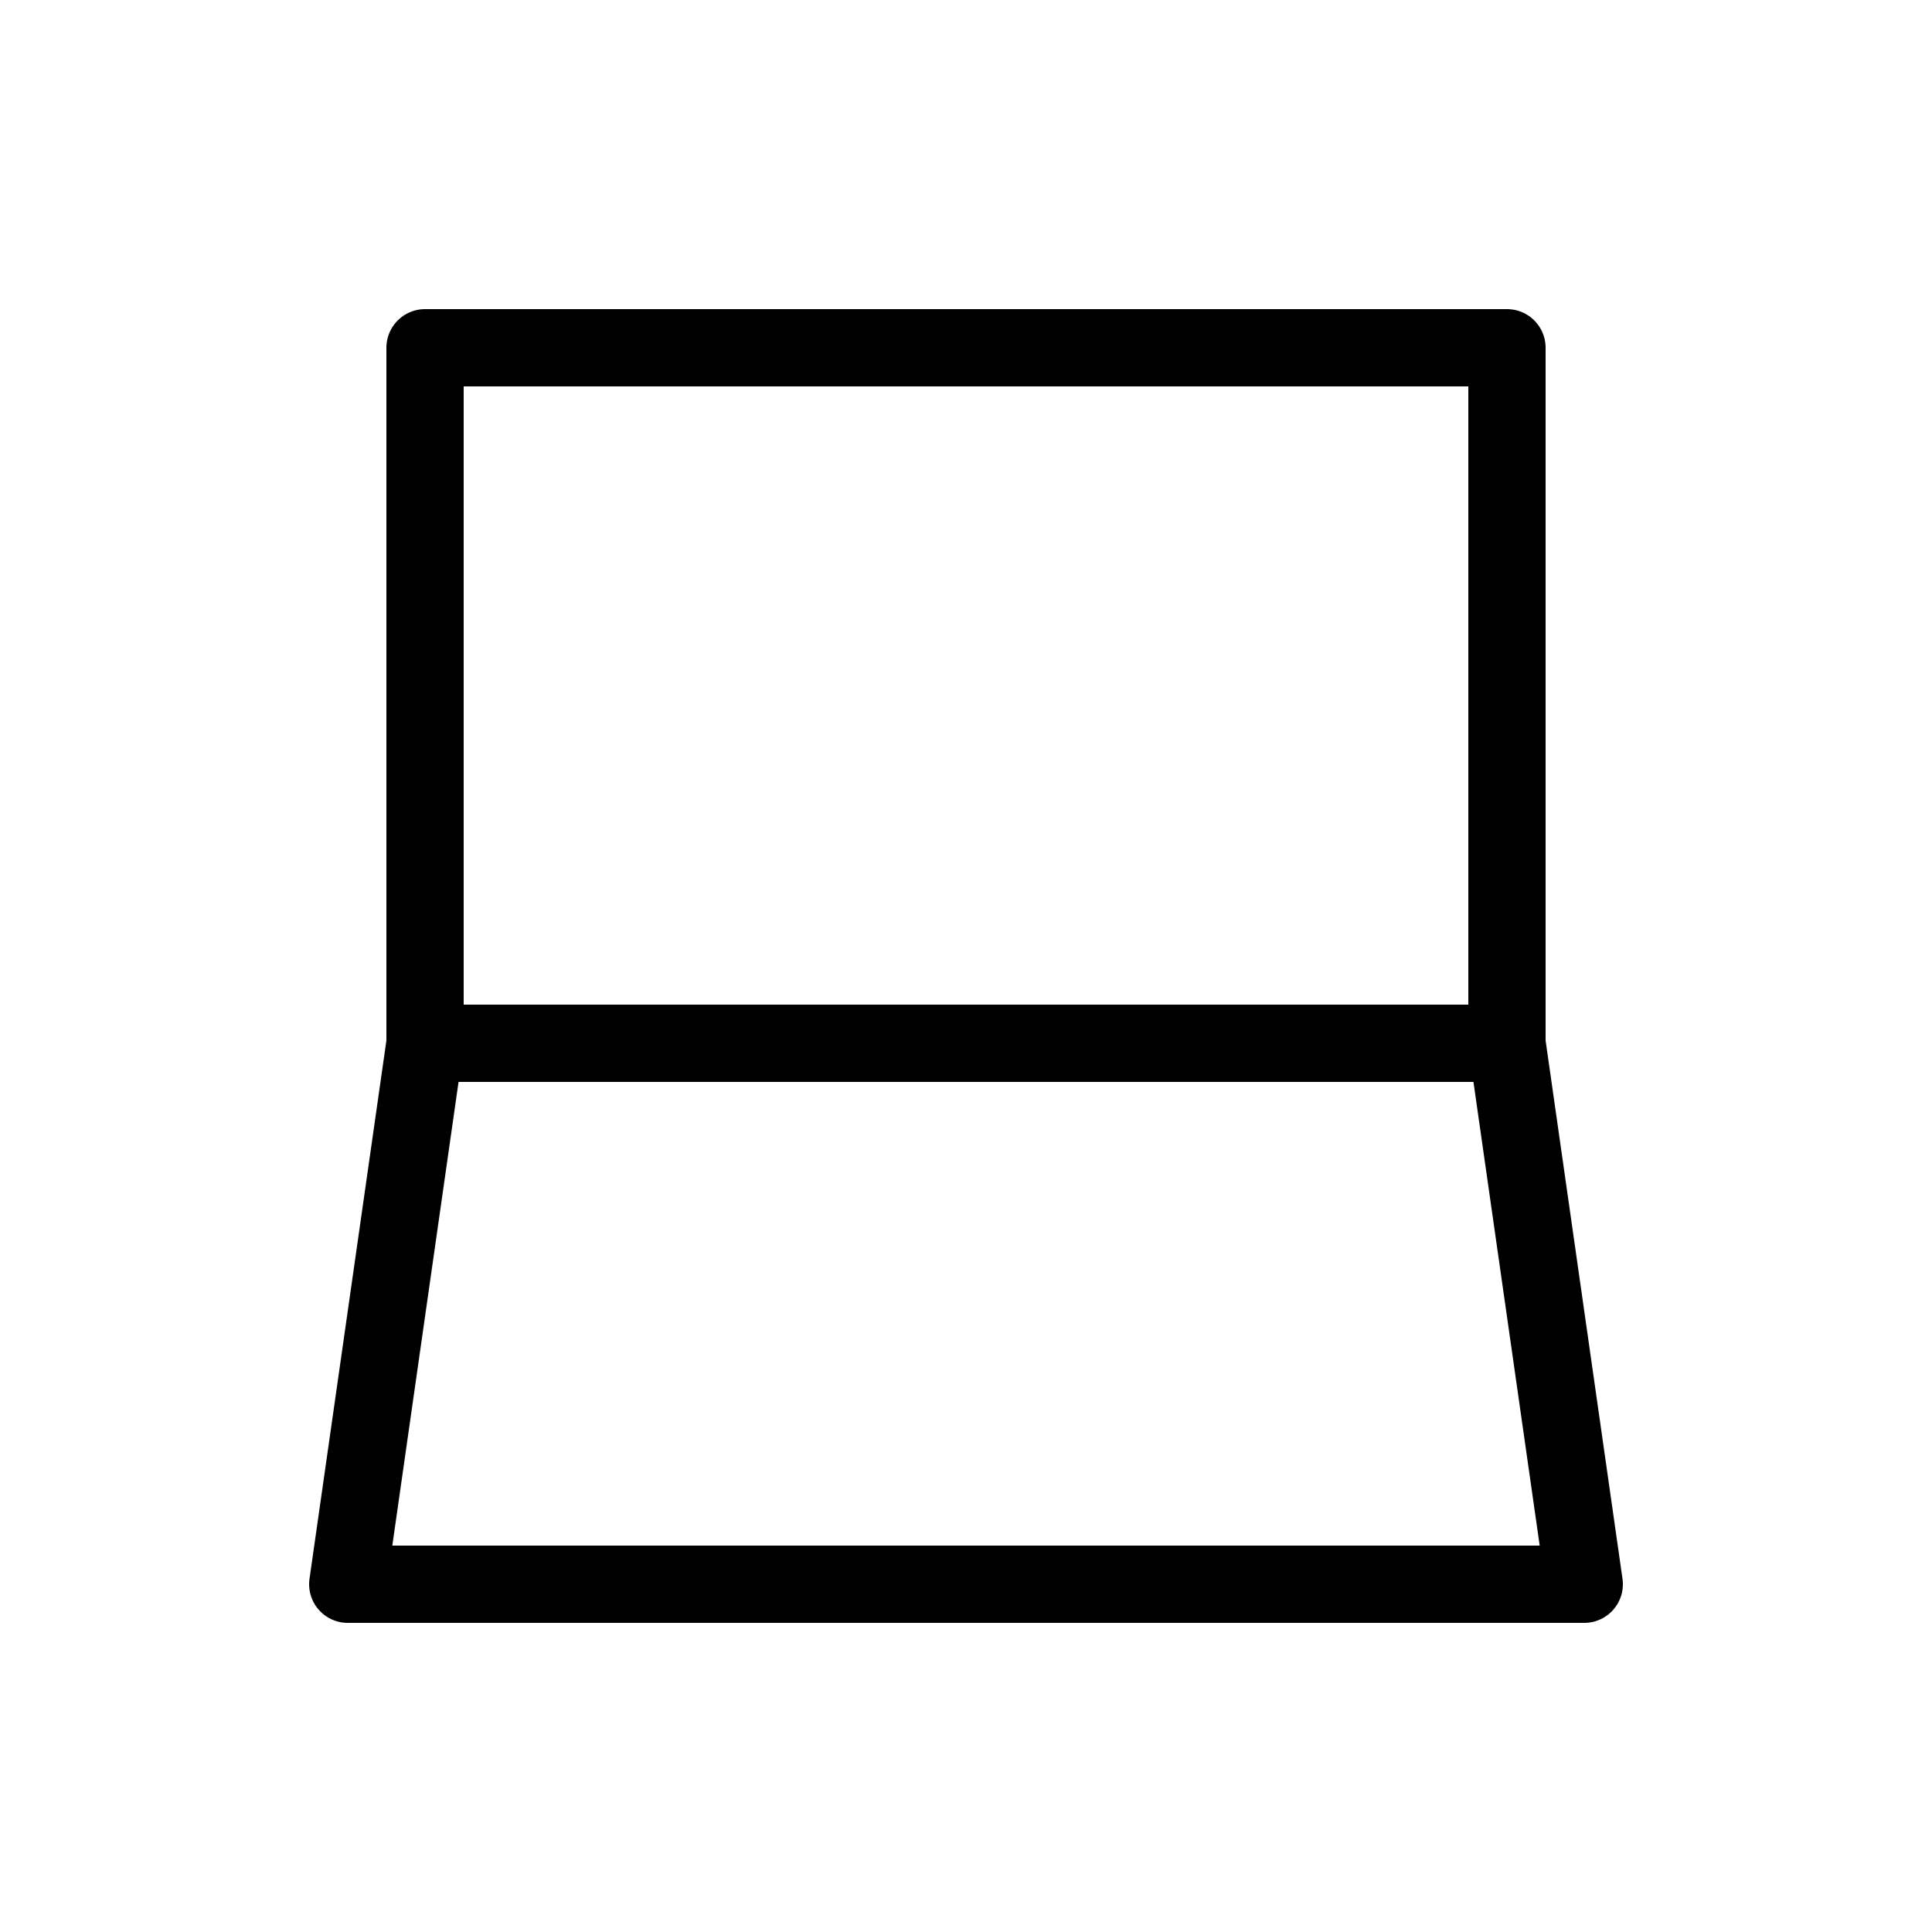 <svg width="25" height="25" fill="none" xmlns="http://www.w3.org/2000/svg">
  <path
    d="M5.5 13.5l-1 7h16l-1-7v-9h-14v9zM5.5 13.5h14"
    stroke="currentColor"
    stroke-linecap="round"
    stroke-linejoin="round"
  />
</svg>
